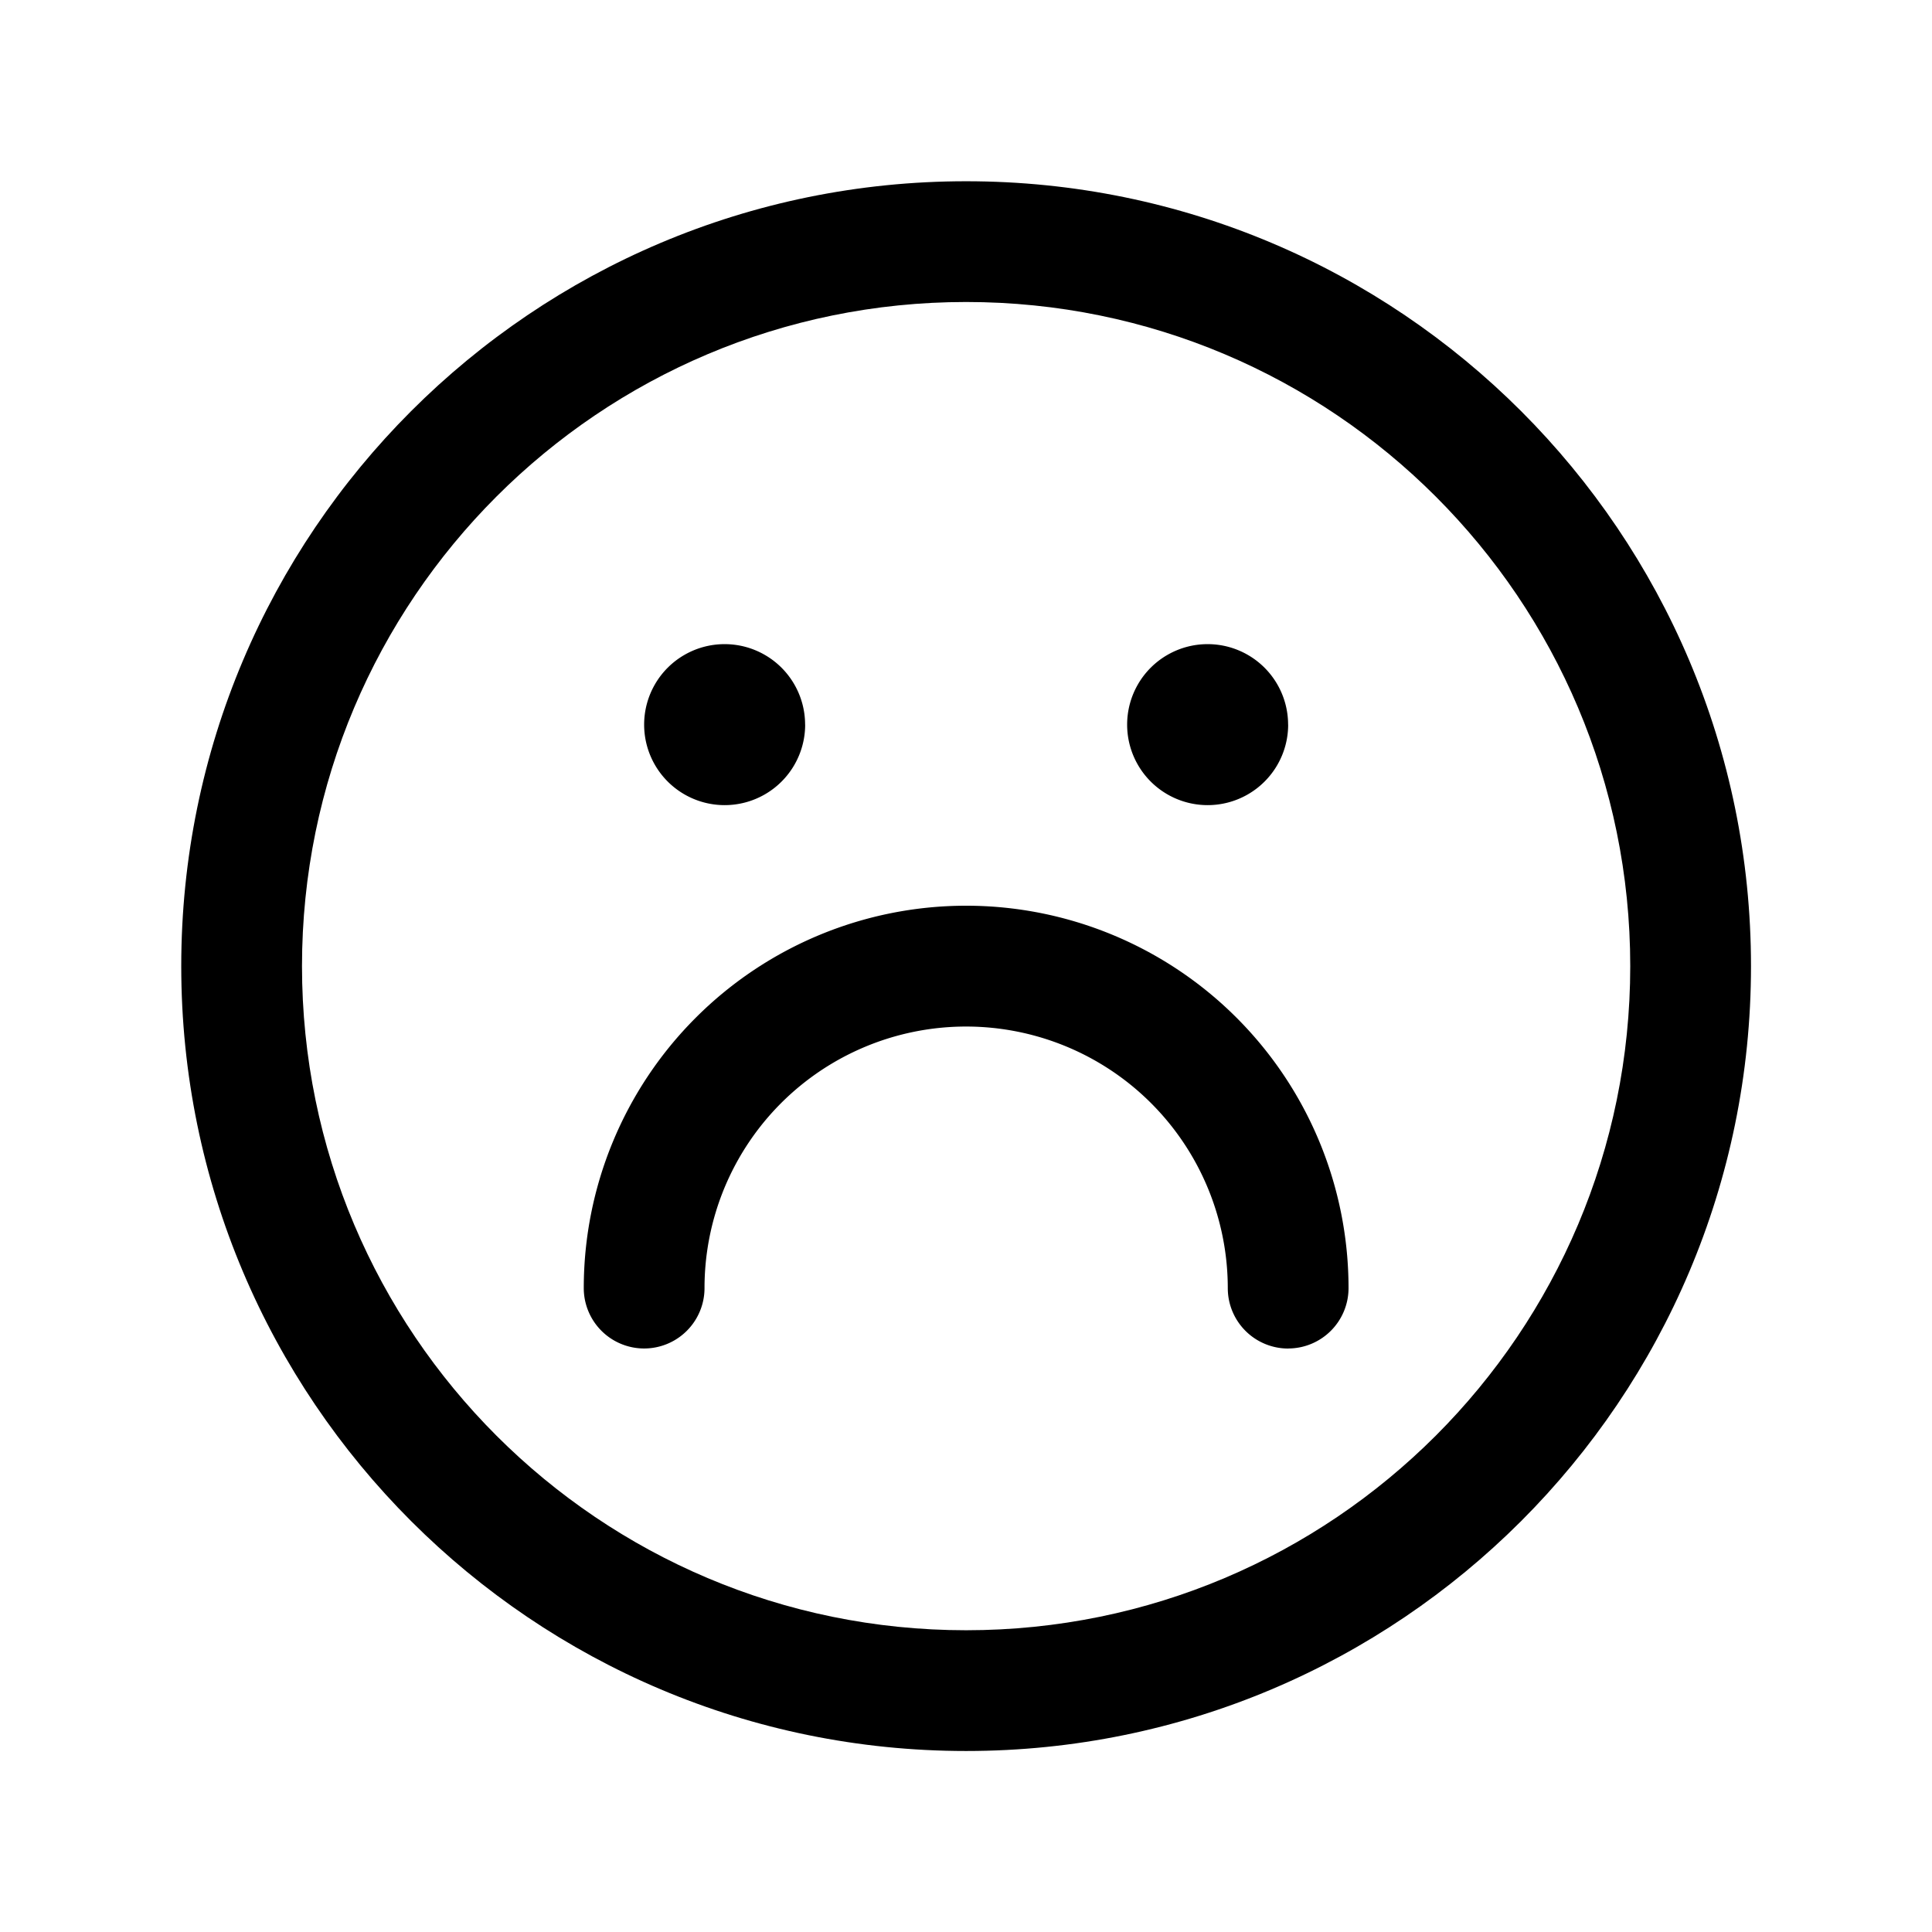<svg xmlns="http://www.w3.org/2000/svg" width="32" height="32" fill="none" class="persona-icon" viewBox="0 0 32 32"><path fill="currentColor" fill-rule="evenodd" d="M3.002 16.002c0-7.18 5.82-13 13-13s13 5.82 13 13-5.82 13-13 13-13-5.82-13-13m13-11c-6.075 0-11 4.925-11 11s4.925 11 11 11 11-4.925 11-11-4.925-11-11-11" clip-rule="evenodd"/><path fill="currentColor" fill-rule="evenodd" d="M21.336 22.336a1 1 0 0 1-1-1 4.335 4.335 0 0 0-5.992-4.004 4.33 4.33 0 0 0-2.675 4.003 1 1 0 0 1-2 0 6.333 6.333 0 1 1 12.667 0 1 1 0 0 1-1 1" clip-rule="evenodd"/><path fill="currentColor" d="M13.336 12.002a1.333 1.333 0 1 1-2.667 0 1.333 1.333 0 0 1 2.666 0M21.336 12.002a1.333 1.333 0 1 1-2.667 0 1.333 1.333 0 0 1 2.666 0"/></svg>